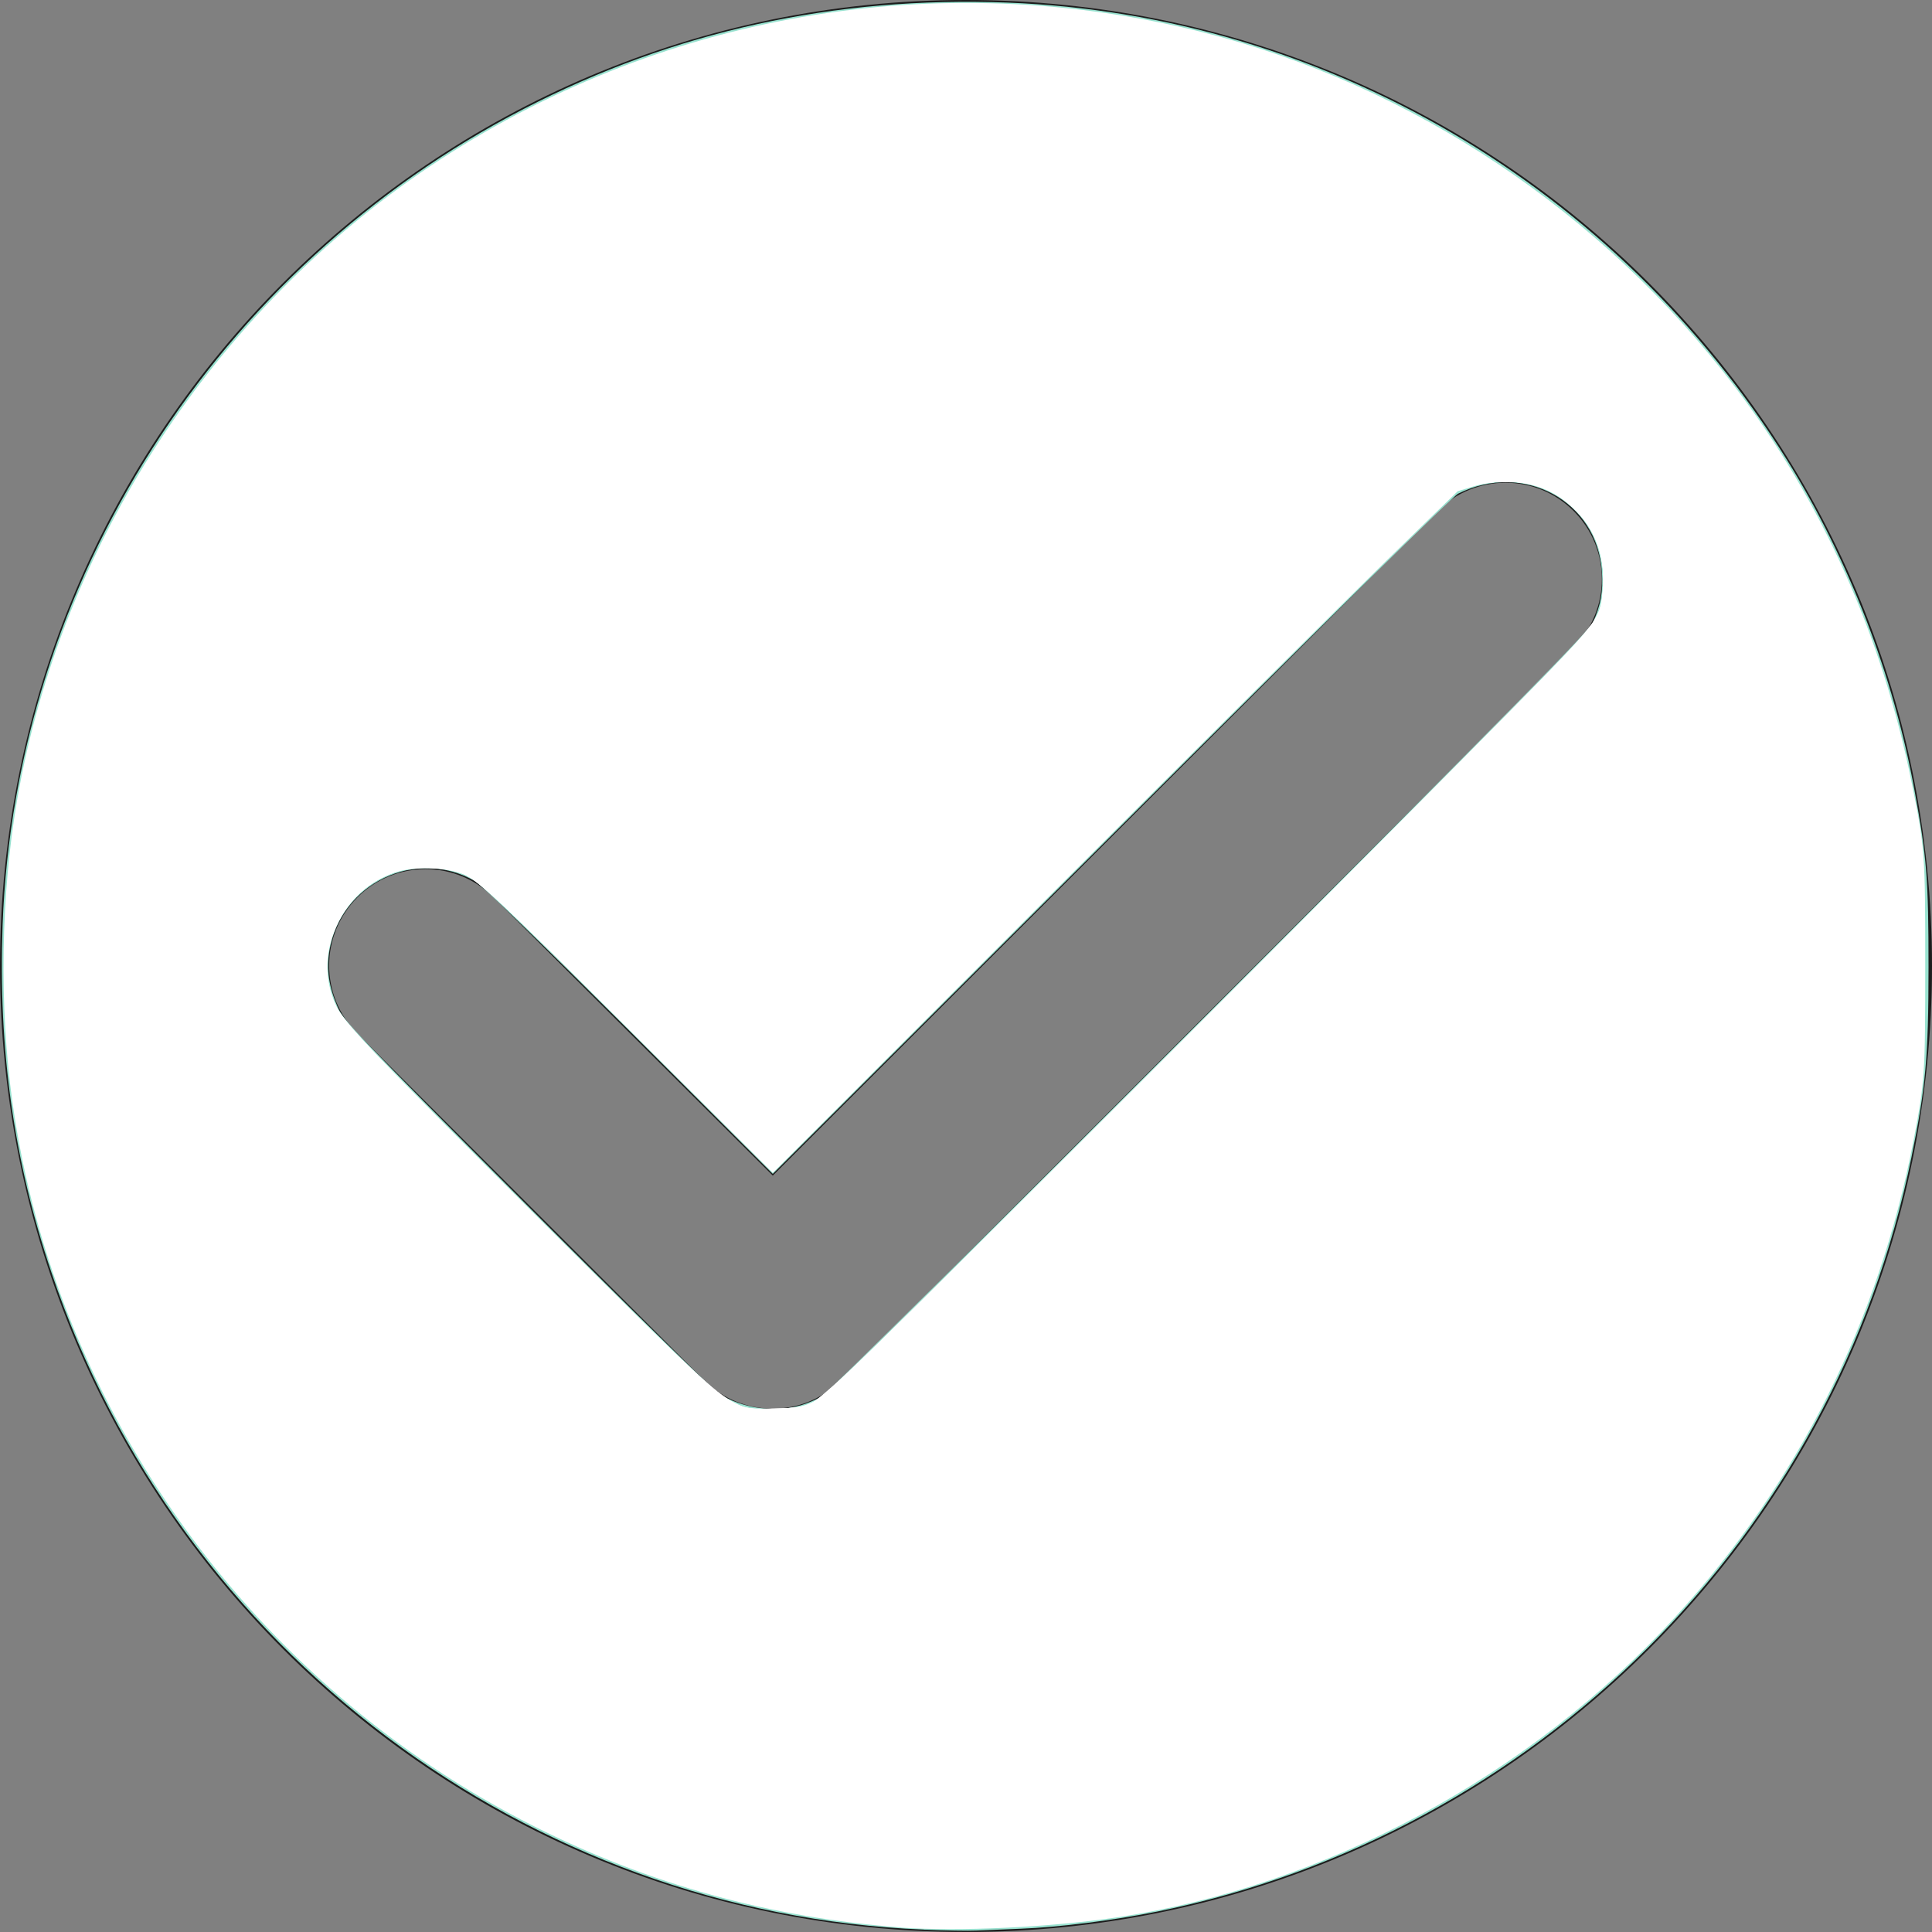 <?xml version="1.0" encoding="UTF-8" standalone="no"?>
<svg
   xmlns:dc="http://purl.org/dc/elements/1.1/"
   xmlns:cc="http://creativecommons.org/ns#"
   xmlns:rdf="http://www.w3.org/1999/02/22-rdf-syntax-ns#"
   xmlns:svg="http://www.w3.org/2000/svg"
   xmlns="http://www.w3.org/2000/svg"
   xmlns:sodipodi="http://sodipodi.sourceforge.net/DTD/sodipodi-0.dtd"
   xmlns:inkscape="http://www.inkscape.org/namespaces/inkscape"
   width="20px"
   height="20px"
   viewBox="0 0 20 20"
   version="1.1"
   id="svg42"
   sodipodi:docname="checkmark.svg"
   inkscape:version="1.0 (4035a4fb49, 2020-05-01)">
  <rect x="0" y="0" width="20" height="20" fill="#808080" stroke="none"/>
  <defs
     id="defs46" />
  <sodipodi:namedview
     inkscape:document-rotation="0"
     pagecolor="#ffffff"
     bordercolor="#666666"
     borderopacity="1"
     objecttolerance="10"
     gridtolerance="10"
     guidetolerance="10"
     inkscape:pageopacity="0"
     inkscape:pageshadow="2"
     inkscape:window-width="1920"
     inkscape:window-height="1017"
     id="namedview44"
     showgrid="false"
     inkscape:zoom="42.5"
     inkscape:cx="5.4705882"
     inkscape:cy="12.858439"
     inkscape:window-x="-8"
     inkscape:window-y="-8"
     inkscape:window-maximized="1"
     inkscape:current-layer="svg42" />
  <!-- Generator: Sketch 52.5 (67469) - http://www.bohemiancoding.com/sketch -->
  <title
     id="title30">check_circle</title>
  <desc
     id="desc32">Created with Sketch.</desc>
  <g
     id="Icons"
     stroke="none"
     stroke-width="1"
     fill="none"
     fill-rule="evenodd">
    <g
       id="Rounded"
       transform="translate(-646, -200)">
      <g
         id="Action"
         transform="translate(100, 100)">
        <g
           id="-Round-/-Action-/-check_circle"
           transform="translate(544, 98)">
          <g
             id="g36">
            <polygon
               id="Path"
               points="0 0 24 0 24 24 0 24" />
            <path
               d="M12,2 C6.48,2 2,6.48 2,12 C2,17.52 6.48,22 12,22 C17.52,22 22,17.52 22,12 C22,6.48 17.52,2 12,2 Z M9.29,16.29 L5.7,12.7 C5.31,12.31 5.31,11.68 5.7,11.29 C6.09,10.9 6.72,10.9 7.11,11.29 L10,14.17 L16.88,7.29 C17.27,6.9 17.9,6.9 18.29,7.29 C18.68,7.68 18.68,8.31 18.29,8.7 L10.7,16.29 C10.32,16.68 9.68,16.68 9.29,16.29 Z"
               id="🔹Icon-Color"
               fill="#1D1D1D" />
          </g>
        </g>
      </g>
    </g>
  </g>
  <path
     style="fill:#99e2d0;stroke:#ffffff;stroke-width:0;stroke-miterlimit:0;fill-opacity:1;stroke-opacity:1"
     d="M 9.565,19.975 C 5.466,19.809 1.845,17.083 0.533,13.174 0.141,12.009 -0.019,10.867 0.027,9.576 0.155,6.035 2.238,2.773 5.423,1.127 6.979,0.323 8.637,-0.041 10.429,0.027 c 3.282,0.125 6.309,1.901 8.07,4.735 0.639,1.029 1.102,2.228 1.321,3.426 0.126,0.687 0.144,0.916 0.144,1.824 -5.06e-4,0.931 -0.028,1.235 -0.176,1.965 -0.797,3.931 -3.882,7.016 -7.812,7.812 -0.452,0.091 -1.015,0.162 -1.41,0.177 -0.176,0.007 -0.383,0.015 -0.461,0.019 -0.078,0.004 -0.321,-5.34e-4 -0.541,-0.009 z m -1.281,-5.425 c 0.07,-0.021 0.17,-0.063 0.222,-0.093 0.052,-0.03 1.858,-1.821 4.014,-3.98 3.133,-3.137 3.93,-3.946 3.97,-4.034 0.082,-0.181 0.106,-0.315 0.093,-0.524 -0.046,-0.731 -0.809,-1.146 -1.488,-0.809 -0.062,0.031 -1.294,1.245 -3.594,3.544 L 8,12.152 6.512,10.667 C 5.615,9.773 4.981,9.158 4.917,9.121 4.304,8.771 3.528,9.141 3.41,9.841 c -0.033,0.194 -0.006,0.376 0.087,0.588 0.06,0.136 0.194,0.277 1.948,2.036 1.036,1.039 1.935,1.922 1.996,1.961 0.236,0.152 0.576,0.202 0.843,0.123 z"
     id="path50" />
  <path
     style="fill:#ffffff;fill-opacity:1;stroke:#ffffff;stroke-width:0;stroke-miterlimit:0;stroke-opacity:1"
     d="M 9.328,19.953 C 7.977,19.852 6.717,19.505 5.528,18.905 2.614,17.436 0.578,14.611 0.129,11.412 -0.01,10.418 0.008,9.257 0.179,8.271 0.635,5.638 2.209,3.225 4.451,1.722 6.805,0.144 9.693,-0.357 12.447,0.333 c 2.159,0.541 4.142,1.861 5.511,3.669 0.905,1.195 1.522,2.573 1.828,4.082 0.14,0.688 0.144,0.74 0.144,1.905 0,1.139 -0.005,1.208 -0.12,1.812 -0.359,1.873 -1.195,3.546 -2.465,4.935 -1.511,1.652 -3.623,2.789 -5.786,3.113 -0.688,0.103 -1.646,0.148 -2.23,0.105 z M 8.42,14.511 C 8.543,14.454 8.904,14.102 11.864,11.147 13.683,9.332 15.471,7.537 15.837,7.157 16.564,6.403 16.566,6.401 16.592,6.094 16.63,5.65 16.41,5.26 16.017,5.076 15.8,4.974 15.508,4.958 15.258,5.034 l -0.168,0.051 -0.745,0.726 C 13.935,6.211 12.34,7.798 10.8,9.339 L 8,12.141 6.682,10.828 C 4.954,9.105 4.949,9.101 4.755,9.036 4.582,8.979 4.314,8.968 4.147,9.013 3.87,9.088 3.631,9.283 3.506,9.537 3.359,9.835 3.35,10.126 3.48,10.413 c 0.079,0.174 0.393,0.502 2.252,2.355 1.933,1.926 1.805,1.825 2.314,1.813 0.199,-0.005 0.257,-0.016 0.373,-0.069 z"
     id="path877" />
  <path
     id="path863"
     d="M 9.129,19.927 C 4.633,19.505 0.952,16.117 0.187,11.697 0.034,10.812 0.011,9.592 0.13,8.671 0.493,5.86 2.158,3.23 4.566,1.665 5.862,0.823 7.214,0.327 8.788,0.117 9.262,0.054 10.237,0.029 10.729,0.068 c 1.925,0.152 3.697,0.816 5.211,1.952 2.026,1.521 3.339,3.616 3.849,6.146 0.112,0.554 0.128,0.786 0.128,1.834 2.12e-4,1.051 -0.015,1.26 -0.141,1.882 -0.393,1.951 -1.281,3.647 -2.647,5.056 -1.572,1.621 -3.751,2.704 -5.918,2.942 -0.647,0.071 -1.592,0.092 -2.082,0.046 z m -0.796,-5.374 c 0.096,-0.028 0.175,-0.086 0.41,-0.3 C 9.119,13.913 15.629,7.405 16.101,6.898 16.557,6.409 16.581,6.37 16.595,6.072 16.612,5.708 16.526,5.48 16.286,5.253 16.078,5.056 15.898,4.986 15.593,4.985 c -0.1,-4.706e-4 -0.255,0.018 -0.344,0.041 l -0.163,0.041 -0.896,0.883 c -0.493,0.486 -2.087,2.072 -3.543,3.526 L 7.999,12.118 7.835,11.951 C 7.745,11.859 7.066,11.188 6.328,10.46 4.858,9.012 4.876,9.027 4.559,8.987 4.224,8.945 3.942,9.035 3.708,9.259 3.48,9.476 3.357,9.79 3.384,10.083 c 0.022,0.238 0.09,0.378 0.302,0.624 0.251,0.291 3.337,3.372 3.597,3.591 0.31,0.261 0.379,0.291 0.681,0.291 0.155,0 0.297,-0.014 0.37,-0.035 z"
     style="fill:#ffffff;stroke:#ffffff;stroke-width:0;stroke-miterlimit:0" />
  <path
     id="path865"
     d="M 9.024,19.918 C 7.759,19.774 6.699,19.466 5.612,18.927 3.603,17.93 2.041,16.364 1.059,14.365 0.504,13.236 0.192,12.125 0.083,10.887 0.051,10.528 0.051,9.504 0.083,9.128 0.421,5.14 3.195,1.697 7.035,0.498 7.638,0.31 8.234,0.182 8.882,0.102 9.309,0.05 10.607,0.042 11.012,0.089 12.345,0.245 13.545,0.607 14.6,1.171 c 2.632,1.406 4.451,3.771 5.115,6.647 0.193,0.835 0.19,0.807 0.19,2.17 7.1e-5,1.354 0.001,1.338 -0.181,2.153 -0.657,2.938 -2.593,5.415 -5.283,6.762 -1.114,0.557 -2.132,0.859 -3.348,0.992 -0.484,0.053 -1.687,0.066 -2.071,0.023 z M 8.395,14.531 C 8.555,14.453 9.084,13.936 12.427,10.595 15.845,7.178 16.446,6.561 16.534,6.38 16.633,6.174 16.618,5.788 16.502,5.536 16.429,5.38 16.196,5.153 16.024,5.07 15.833,4.979 15.507,4.961 15.253,5.027 l -0.17,0.044 -1.059,1.046 c -0.582,0.575 -2.176,2.16 -3.541,3.522 L 8,12.115 6.718,10.845 C 5.293,9.434 4.971,9.13 4.822,9.058 4.696,8.997 4.429,8.967 4.239,8.993 c -0.597,0.081 -1.015,0.784 -0.799,1.344 0.021,0.054 0.08,0.155 0.132,0.225 0.246,0.333 3.578,3.654 3.878,3.867 0.21,0.148 0.251,0.159 0.574,0.152 0.219,-0.005 0.303,-0.016 0.372,-0.05 z"
     style="fill:#ffffff;stroke:#ffffff;stroke-width:0;stroke-miterlimit:0" />
  <path
     id="path867"
     d="M 9.212,19.938 C 7.115,19.741 5.233,18.966 3.624,17.638 3.055,17.169 2.367,16.428 1.906,15.789 0.874,14.359 0.231,12.631 0.083,10.894 0.046,10.466 0.052,9.441 0.093,9.011 0.307,6.78 1.283,4.696 2.882,3.051 3.369,2.549 3.837,2.157 4.412,1.768 5.762,0.853 7.226,0.307 8.882,0.102 9.151,0.068 9.393,0.06 10.024,0.06 c 0.862,5.8285e-4 1.207,0.031 1.894,0.166 1.986,0.391 3.802,1.382 5.236,2.859 1.352,1.393 2.23,3.08 2.635,5.068 0.118,0.578 0.135,0.867 0.123,2.052 -0.011,1.11 -0.017,1.176 -0.17,1.866 -0.667,3.019 -2.588,5.48 -5.353,6.859 -1.064,0.531 -2.108,0.836 -3.295,0.966 -0.327,0.036 -1.641,0.065 -1.882,0.043 z M 8.404,14.522 C 8.459,14.494 8.692,14.292 8.922,14.073 9.531,13.495 16.113,6.896 16.323,6.653 16.54,6.402 16.577,6.327 16.593,6.105 16.617,5.791 16.536,5.532 16.344,5.314 16.087,5.023 15.697,4.921 15.251,5.029 l -0.168,0.041 -1.318,1.306 C 13.04,7.094 11.45,8.675 10.232,9.89 9.014,11.105 8.009,12.099 8,12.099 7.991,12.099 7.391,11.513 6.666,10.798 5.182,9.333 4.962,9.126 4.812,9.053 4.648,8.973 4.272,8.964 4.075,9.036 3.803,9.135 3.615,9.305 3.49,9.568 3.351,9.86 3.349,10.16 3.483,10.424 c 0.088,0.173 0.422,0.523 2.049,2.144 1.682,1.676 1.867,1.85 2.068,1.952 0.138,0.07 0.147,0.071 0.424,0.062 0.232,-0.008 0.3,-0.019 0.381,-0.06 z"
     style="fill:#ffffff;stroke:#ffffff;stroke-width:0;stroke-miterlimit:0" />
  <path
     id="path869"
     d=""
     style="fill:#ffffff;stroke:#ffffff;stroke-width:0;stroke-miterlimit:0" />
  <path
     id="path871"
     d=""
     style="fill:#ffffff;stroke:#ffffff;stroke-width:0;stroke-miterlimit:0" />
</svg>
